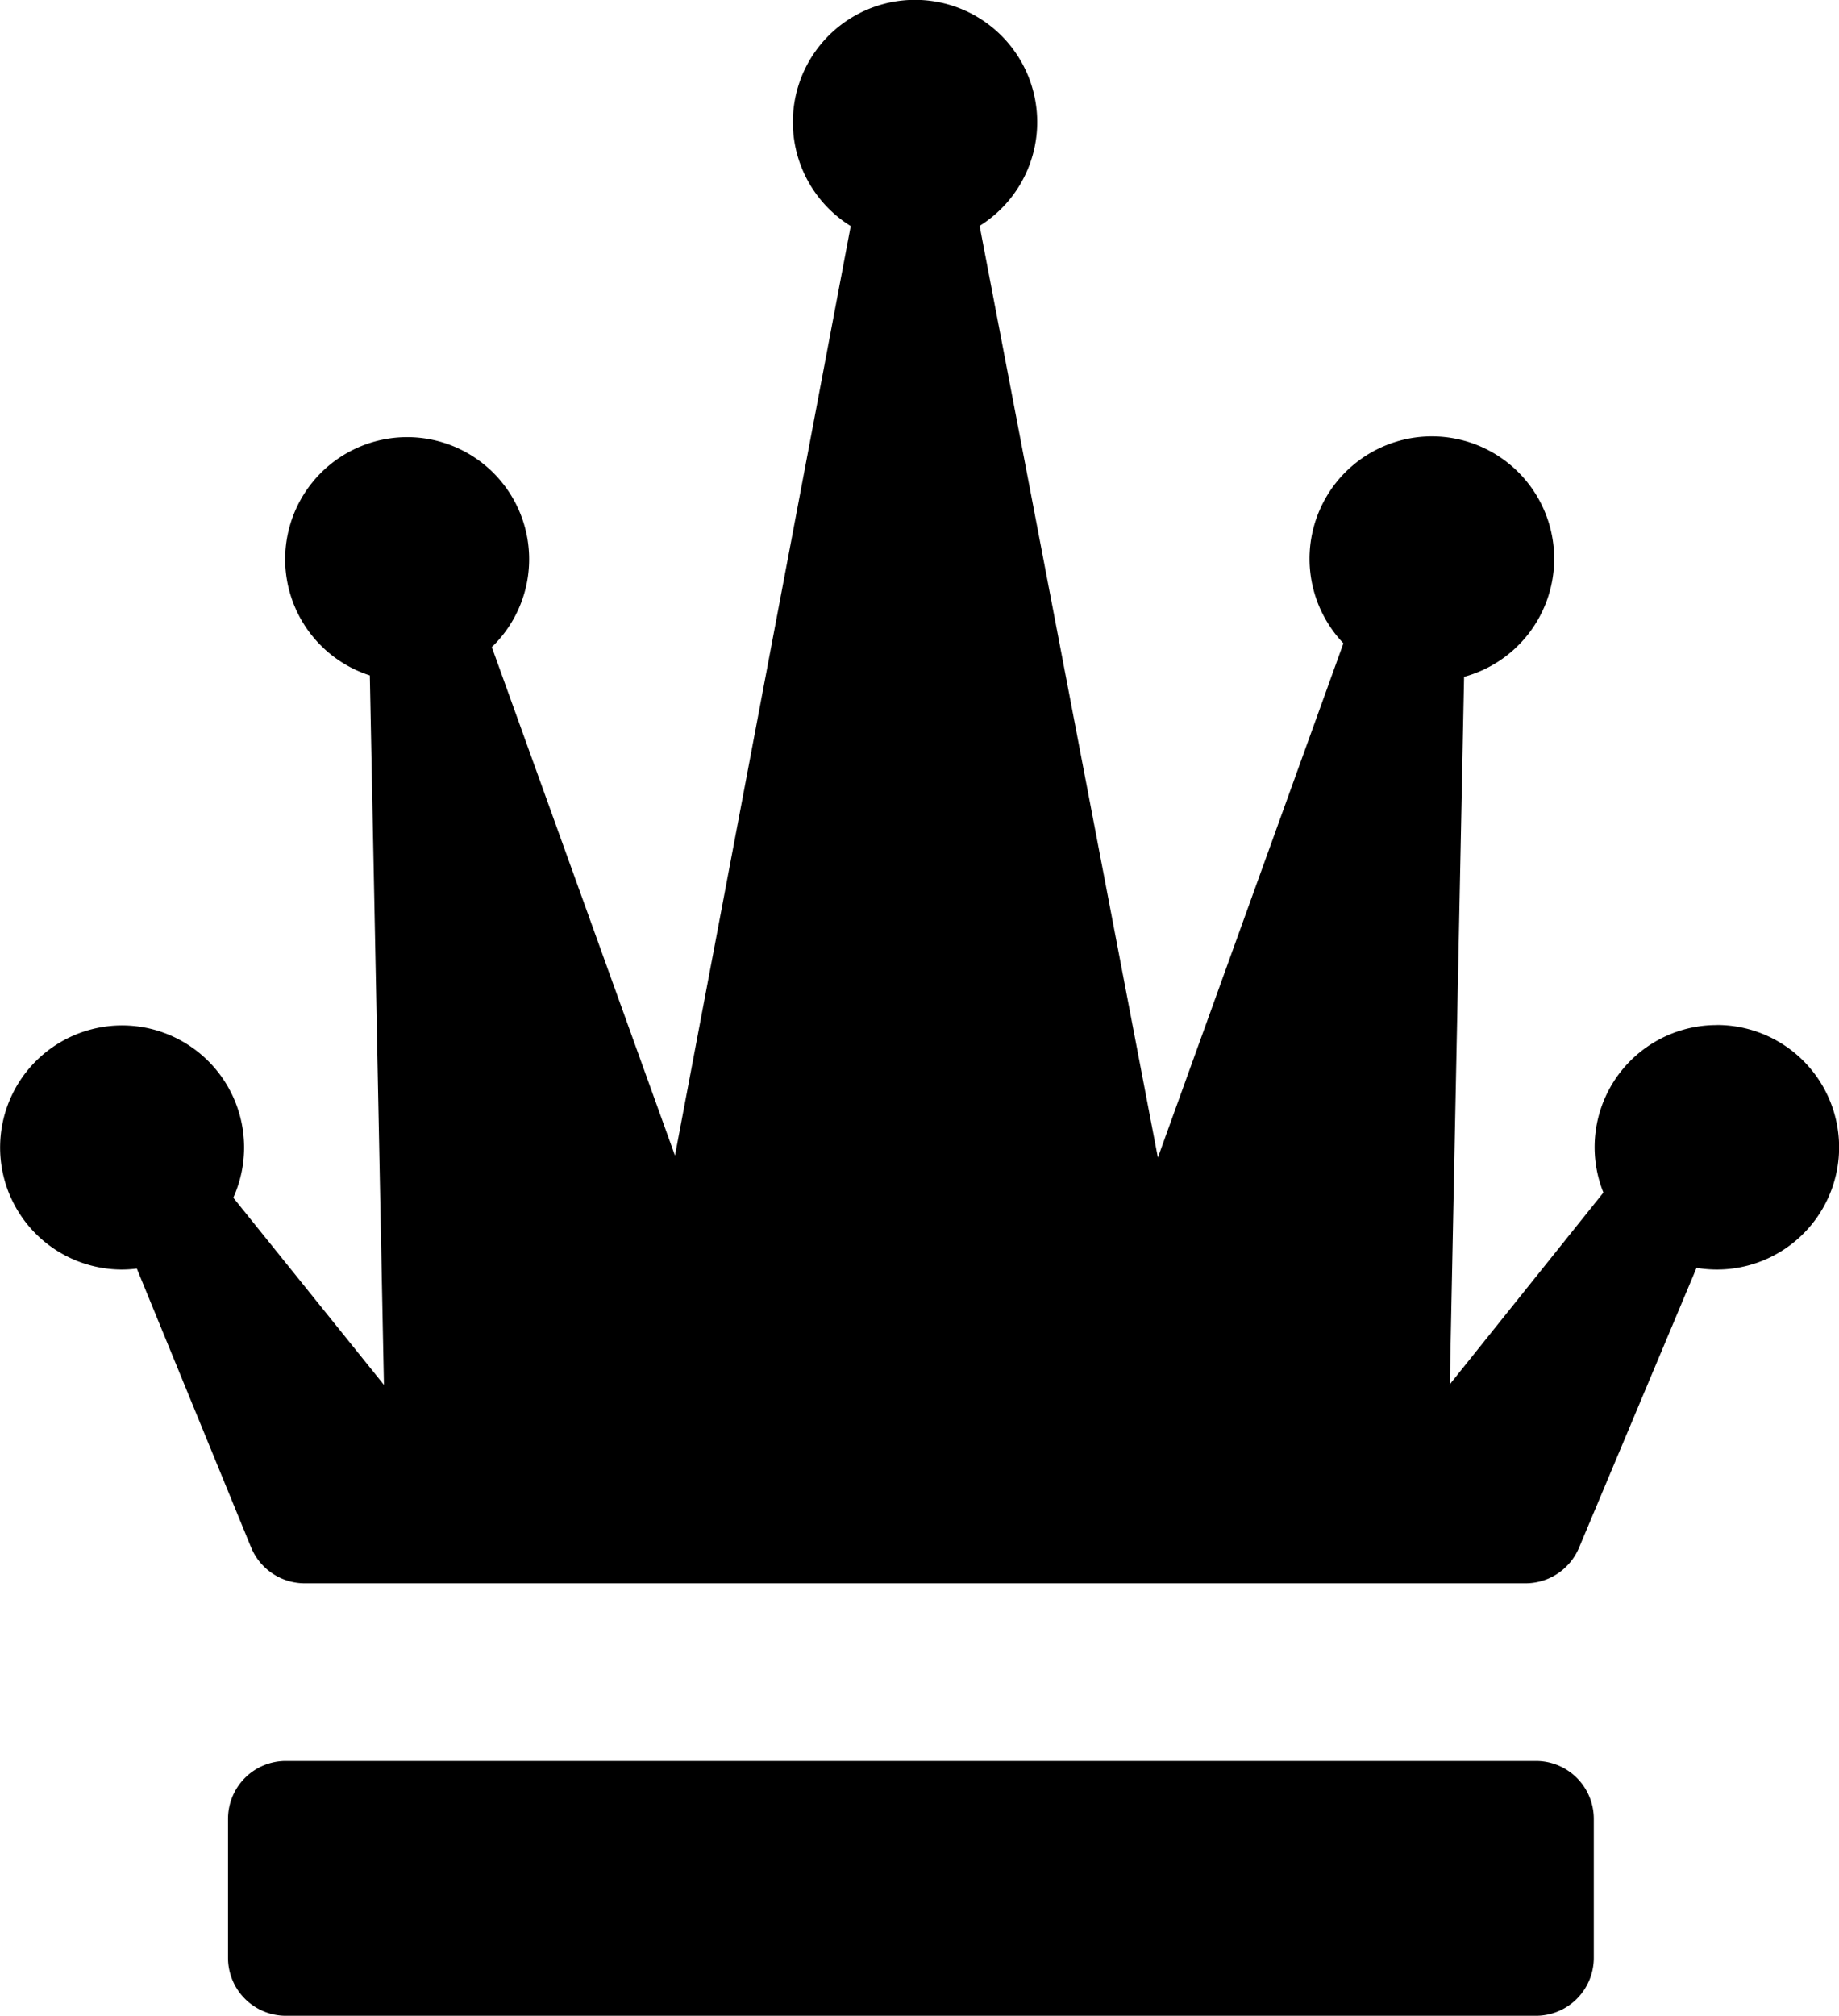 <svg xmlns="http://www.w3.org/2000/svg" width="67.836" height="74.313" viewBox="0 0 67.836 74.313">
  <path id="Trazado_579" data-name="Trazado 579" d="M70.168,72.178a2.135,2.135,0,0,1-2.135,2.135H21.923a2.135,2.135,0,0,1-2.135-2.135V67.054a2.135,2.135,0,0,1,2.135-2.135H68.033a2.135,2.135,0,0,1,2.135,2.135ZM74.706,37.79a4.5,4.5,0,0,0-4.184,6.175l-5.666,7.069.527-26.082a4.512,4.512,0,1,0-4.451-1.236L54.088,42.675,47.513,8.327a4.507,4.507,0,1,0-4.755.007L36.275,42.6,29.519,23.856a4.5,4.5,0,1,0-4.5,1.044l.52,26.154-5.556-6.9a4.5,4.5,0,1,0-4.1,2.649,4.531,4.531,0,0,0,.541-.036l4.211,10.269a2.144,2.144,0,0,0,1.975,1.334H67.658a2.144,2.144,0,0,0,1.968-1.318l4.332-10.312a4.508,4.508,0,1,0,.747-8.953Z" transform="translate(-11.377)"/>
</svg>
